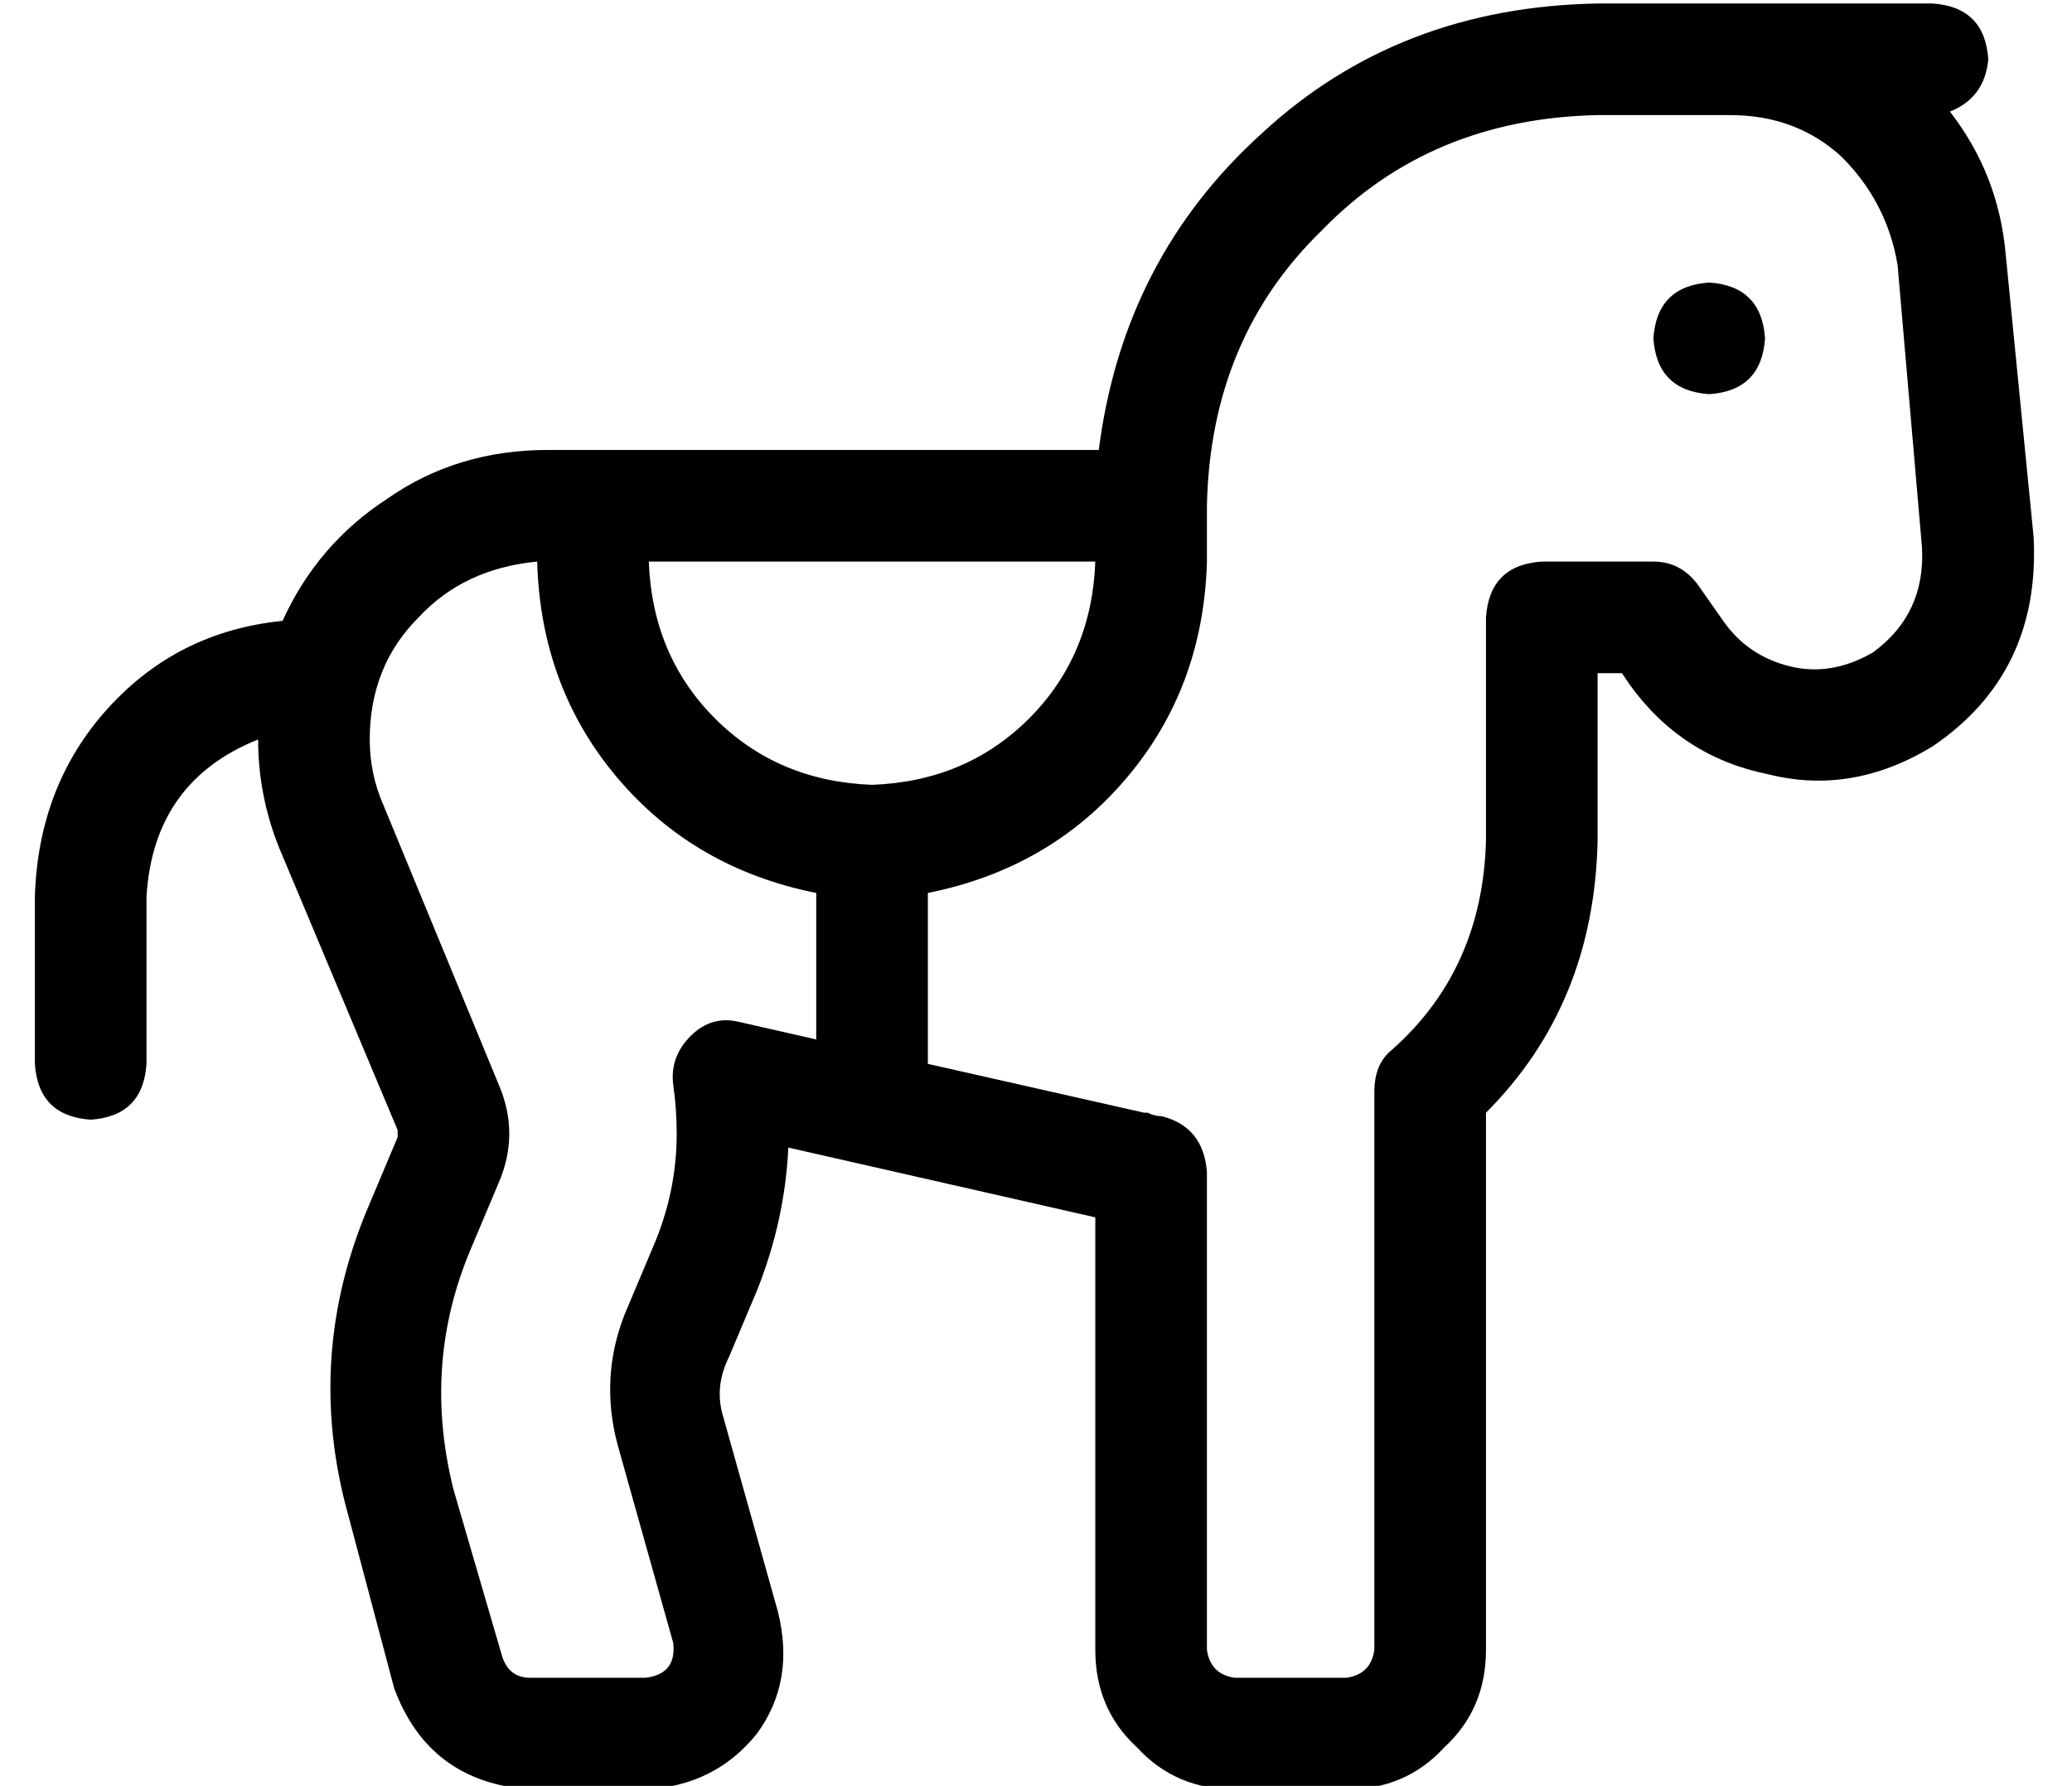 <?xml version="1.0" standalone="no"?>
<!DOCTYPE svg PUBLIC "-//W3C//DTD SVG 1.1//EN" "http://www.w3.org/Graphics/SVG/1.1/DTD/svg11.dtd" >
<svg xmlns="http://www.w3.org/2000/svg" xmlns:xlink="http://www.w3.org/1999/xlink" version="1.1" viewBox="-10 -40 594 512">
   <path fill="currentColor"
d="M336 105q1 -48 33 -79v0v0q31 -32 79 -33h24h14q19 0 32 12q13 13 16 31l7 81v0q1 19 -14 30q-12 7 -24 4t-19 -13l-7 -10v0q-5 -7 -13 -7h-32v0q-15 1 -16 16v53v0v4v7q-1 37 -27 60q-5 4 -5 12v160v0q-1 7 -8 8h-32v0q-7 -1 -8 -8v-137v0q-1 -13 -13 -16q-2 0 -4 -1h-1
l-62 -14v0v-49v0q35 -7 57 -33t23 -62v-16v0zM240 185q-27 -1 -45 -19v0v0q-18 -18 -19 -45h16h112q-1 27 -19 45t-45 19v0zM224 216v42v-42v42l-22 -5v0q-8 -2 -14 4t-5 14q1 7 1 14q0 17 -7 33l-8 19v0q-7 18 -2 37l16 57v0q1 9 -8 10h-33v0q-6 0 -8 -6l-14 -48v0
q-9 -36 5 -69l8 -19v0q3 -7 3 -14t-3 -14l-33 -80v0q-4 -9 -4 -19q0 -21 14 -35q13 -14 34 -16q1 36 23 62t57 33v0zM192 89h-32h32h-45q-26 0 -46 14q-20 13 -30 35q-30 3 -50 25t-21 54v48v0q1 15 16 16q15 -1 16 -16v-48v0q2 -33 32 -45q0 16 6 31l34 81v0v1v0v1l-8 19v0
q-19 44 -6 90l13 49v0q10 27 39 29h33v0q20 -1 32 -16q11 -15 6 -35l-16 -57v0q-2 -8 2 -16l8 -19v0q8 -20 9 -41l88 20v0v124v0q0 17 12 28q11 12 28 12h32v0q17 0 28 -12q12 -11 12 -28v-154v0q31 -31 32 -78v-3v-3v-2v-40v0h7v0l2 3v0q15 21 40 26q24 6 47 -8
q31 -21 29 -60l-8 -81v0q-2 -23 -16 -41q10 -4 11 -15q-1 -15 -16 -16h-58h-38q-57 1 -96 37q-40 36 -47 91h-73h-40zM496 57q-1 -15 -16 -16q-15 1 -16 16q1 15 16 16q15 -1 16 -16v0z" />
</svg>
